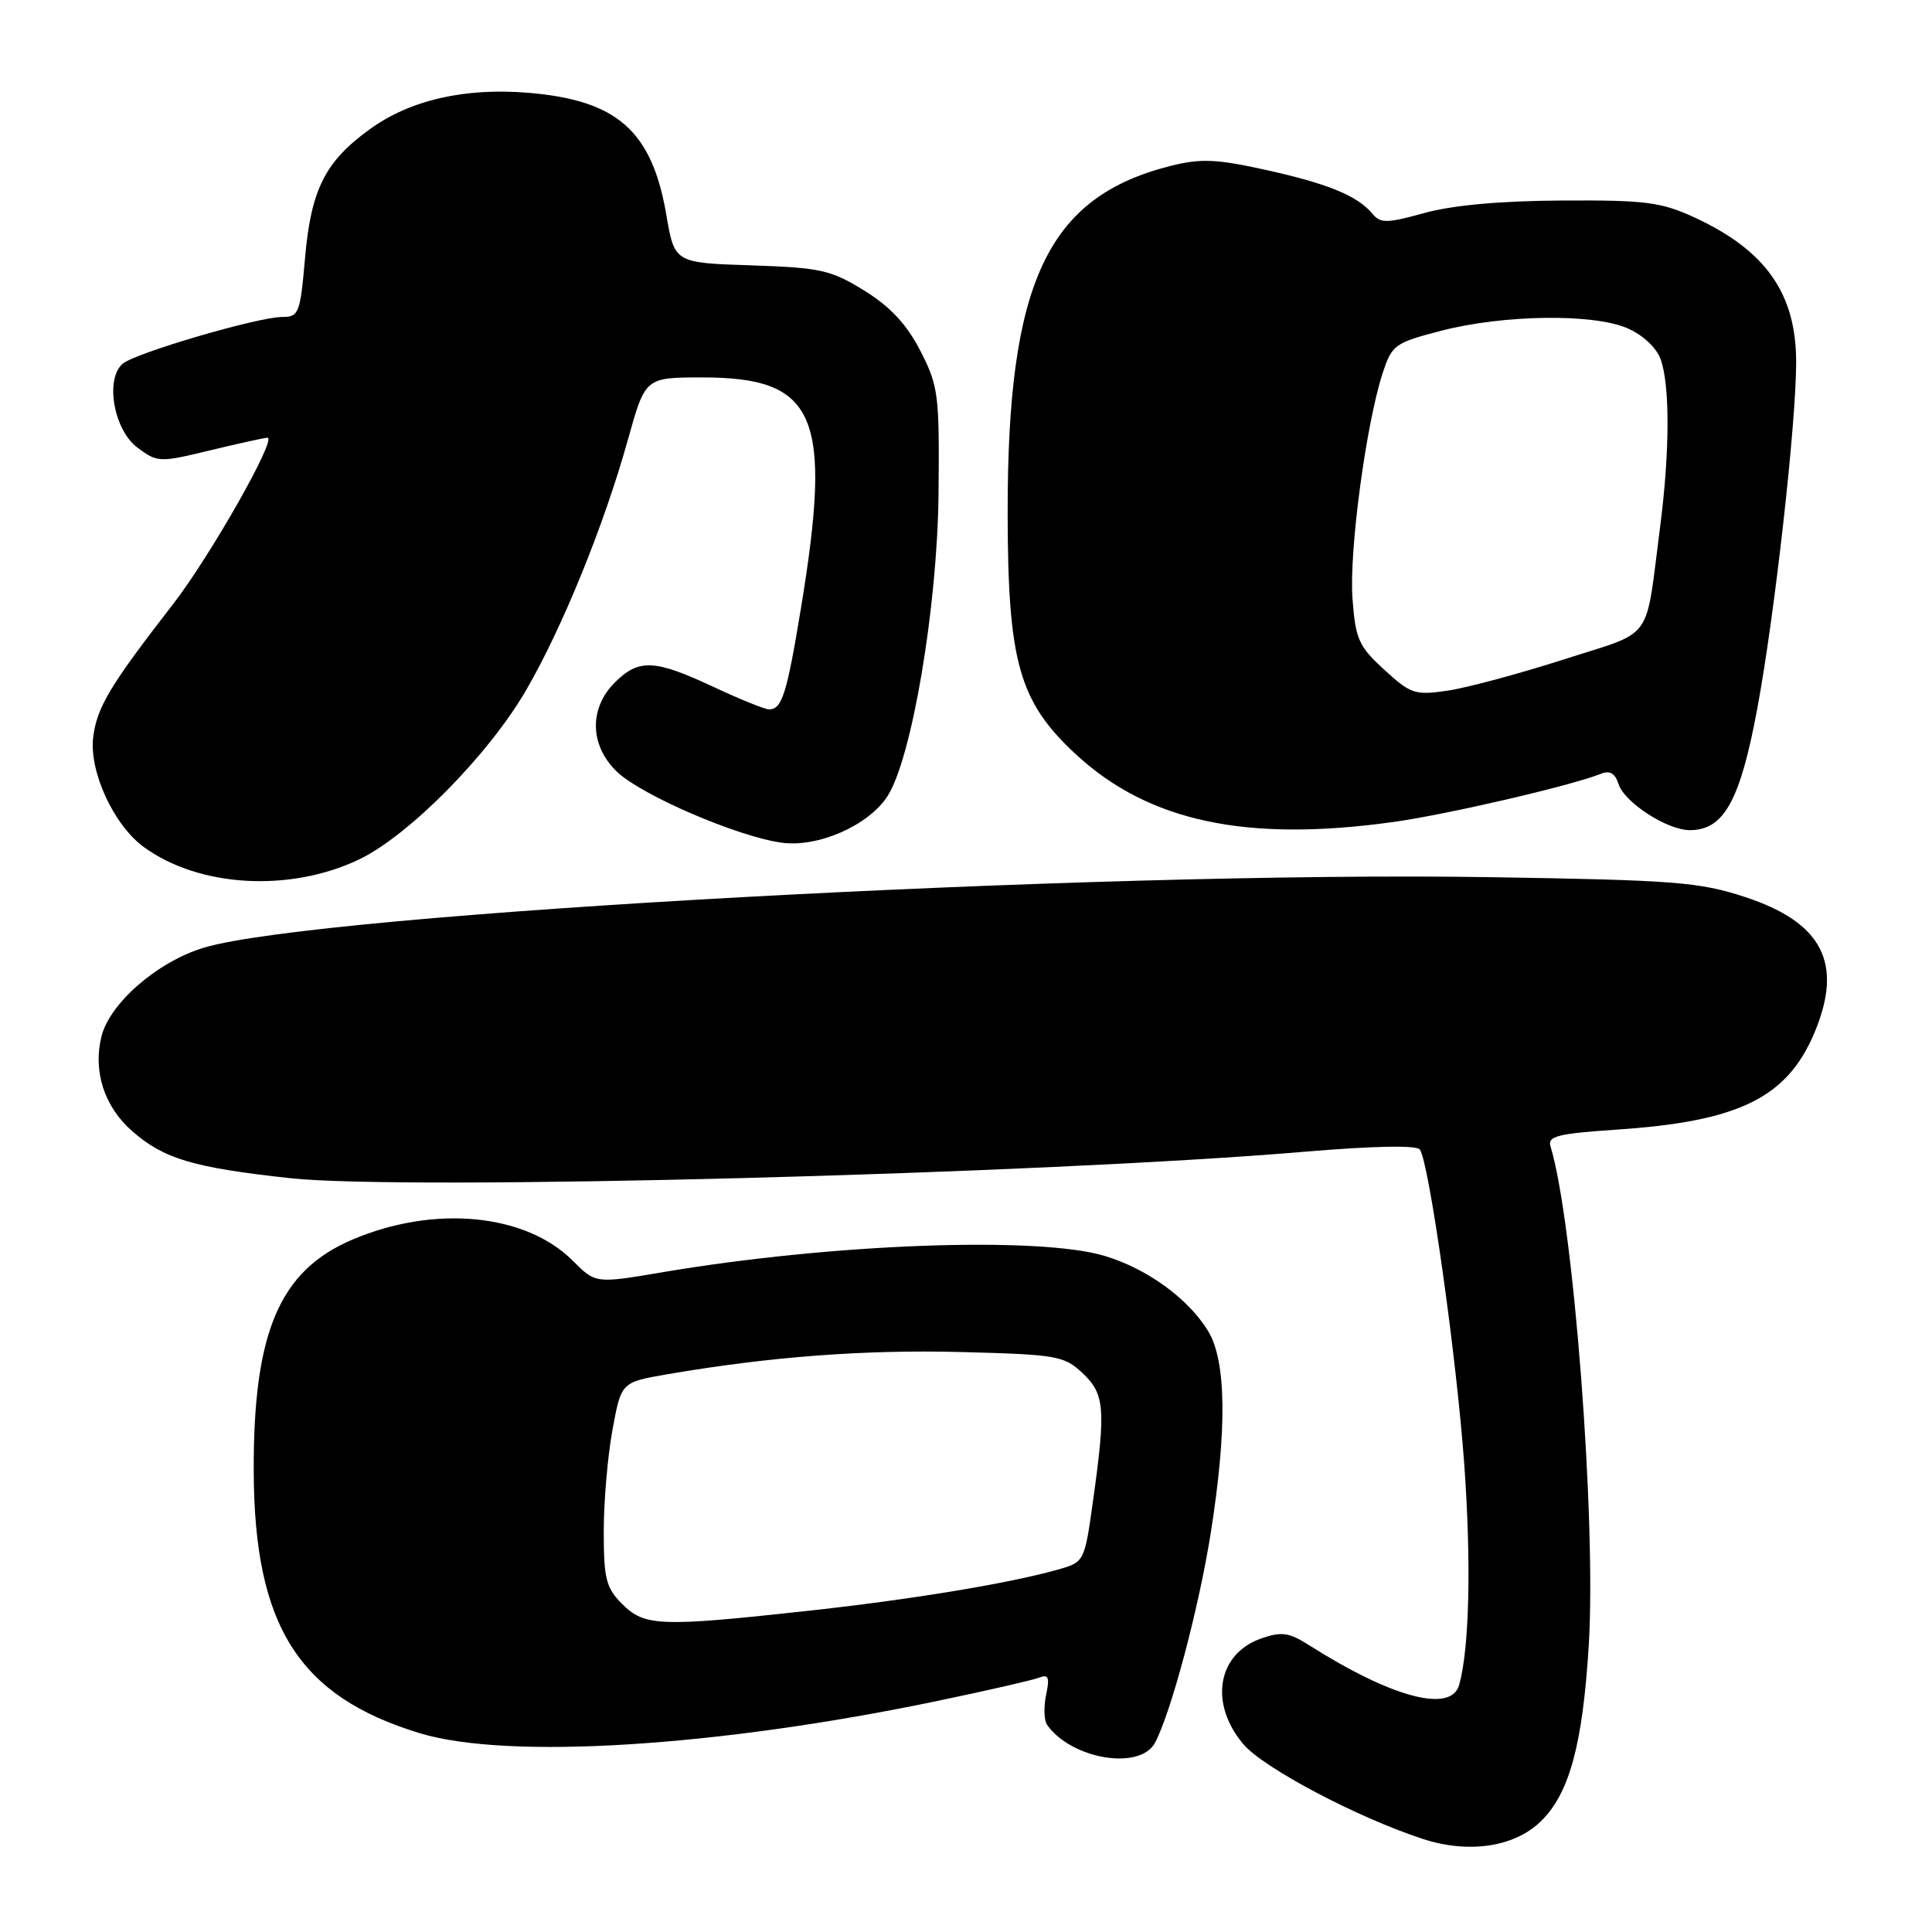 <?xml version="1.0" encoding="UTF-8" standalone="no"?>
<!DOCTYPE svg PUBLIC "-//W3C//DTD SVG 1.1//EN" "http://www.w3.org/Graphics/SVG/1.1/DTD/svg11.dtd" >
<svg xmlns="http://www.w3.org/2000/svg" xmlns:xlink="http://www.w3.org/1999/xlink" version="1.1" viewBox="0 0 256 256">
 <g >
 <path fill="currentColor"
d=" M 204.11 241.39 C 207.93 237.73 209.71 231.23 210.52 218.00 C 211.53 201.49 208.49 161.80 205.45 151.90 C 205.04 150.55 206.37 150.21 214.23 149.68 C 230.43 148.60 236.82 145.46 240.45 136.78 C 244.27 127.63 241.48 122.22 231.20 118.85 C 225.15 116.87 221.90 116.62 197.50 116.23 C 145.07 115.39 42.15 121.03 27.03 125.57 C 20.91 127.40 14.56 132.90 13.45 137.32 C 12.30 141.94 13.81 146.63 17.50 149.87 C 21.71 153.56 25.57 154.71 38.50 156.12 C 53.80 157.78 137.76 155.59 173.00 152.60 C 182.04 151.84 187.74 151.73 188.14 152.32 C 189.38 154.14 192.98 179.66 194.02 194.00 C 194.96 207.02 194.71 218.39 193.35 223.25 C 192.29 227.05 184.45 224.97 173.40 217.96 C 170.80 216.31 169.81 216.17 167.13 217.10 C 161.31 219.13 160.18 225.69 164.74 231.10 C 167.39 234.25 179.76 240.79 188.50 243.66 C 194.55 245.64 200.59 244.77 204.11 241.39 Z  M 153.04 230.93 C 155.16 226.96 158.83 213.17 160.41 203.25 C 162.61 189.41 162.50 180.33 160.08 176.37 C 157.46 172.07 152.01 168.11 146.39 166.42 C 137.58 163.77 110.17 164.78 87.71 168.59 C 78.92 170.08 78.92 170.08 75.89 167.05 C 69.65 160.80 57.56 159.64 46.73 164.24 C 37.02 168.36 33.55 176.52 33.62 195.00 C 33.70 215.49 39.60 224.79 55.63 229.66 C 67.29 233.20 95.05 231.47 124.28 225.37 C 130.76 224.02 136.78 222.64 137.65 222.31 C 138.94 221.81 139.11 222.23 138.61 224.60 C 138.28 226.19 138.34 227.98 138.75 228.56 C 141.98 233.12 151.06 234.62 153.04 230.93 Z  M 47.50 113.92 C 54.11 110.79 64.71 100.07 69.72 91.44 C 74.53 83.15 80.07 69.52 83.21 58.23 C 85.50 50.02 85.50 50.02 93.00 50.01 C 108.19 50.00 110.34 55.00 106.13 80.60 C 104.26 91.95 103.62 94.00 101.90 94.00 C 101.36 94.00 98.03 92.65 94.50 91.00 C 86.72 87.36 84.64 87.27 81.45 90.45 C 78.02 93.89 78.14 98.80 81.76 102.27 C 85.00 105.37 97.73 110.86 103.57 111.66 C 108.38 112.32 115.03 109.41 117.57 105.54 C 120.80 100.60 124.20 80.52 124.36 65.48 C 124.49 52.25 124.35 51.17 121.95 46.48 C 120.13 42.96 117.98 40.65 114.53 38.51 C 110.10 35.77 108.75 35.47 99.52 35.16 C 89.38 34.83 89.38 34.83 88.29 28.45 C 86.38 17.35 81.80 13.29 70.06 12.30 C 61.59 11.59 54.33 13.25 48.99 17.13 C 43.08 21.40 41.21 25.12 40.42 34.18 C 39.78 41.53 39.60 42.00 37.39 42.00 C 34.21 42.00 18.02 46.74 16.28 48.18 C 13.88 50.17 15.06 56.98 18.22 59.32 C 20.87 61.29 21.12 61.30 27.86 59.67 C 31.67 58.75 35.08 58.00 35.44 58.00 C 36.76 58.00 27.87 73.67 22.97 80.00 C 14.55 90.86 12.85 93.70 12.35 97.68 C 11.79 102.21 15.07 109.34 19.06 112.24 C 26.36 117.56 38.31 118.26 47.50 113.92 Z  M 184.61 108.92 C 191.74 107.93 208.23 104.10 212.16 102.52 C 213.30 102.06 214.02 102.48 214.46 103.88 C 215.24 106.33 220.91 110.00 223.91 110.00 C 228.42 110.00 230.57 106.12 232.84 93.94 C 235.15 81.56 238.00 56.15 238.00 48.00 C 238.00 38.89 233.98 33.17 224.50 28.80 C 220.09 26.77 218.02 26.51 207.00 26.57 C 198.88 26.61 192.50 27.19 188.79 28.21 C 183.78 29.60 182.92 29.61 181.86 28.33 C 179.88 25.94 175.96 24.33 167.71 22.51 C 161.25 21.08 159.12 20.98 155.21 21.96 C 138.79 26.05 133.48 37.32 133.52 68.00 C 133.54 87.78 135.03 93.00 142.61 100.00 C 152.25 108.88 165.18 111.62 184.61 108.92 Z  M 82.45 212.55 C 80.30 210.40 80.00 209.20 80.00 202.91 C 80.00 198.96 80.52 192.90 81.16 189.44 C 82.32 183.15 82.32 183.15 88.41 182.10 C 101.97 179.77 114.51 178.82 127.33 179.15 C 140.01 179.48 141.00 179.65 143.42 181.92 C 146.38 184.70 146.54 186.64 144.85 198.74 C 143.70 206.99 143.70 206.99 140.10 208.00 C 133.45 209.86 120.60 211.97 106.65 213.49 C 87.47 215.58 85.41 215.50 82.45 212.55 Z  M 183.42 88.74 C 180.02 85.63 179.61 84.70 179.21 79.27 C 178.76 72.98 181.01 56.19 183.21 49.44 C 184.44 45.69 184.81 45.42 191.00 43.82 C 199.18 41.70 210.93 41.53 215.54 43.45 C 217.58 44.31 219.42 45.98 220.01 47.52 C 221.28 50.87 221.27 59.74 219.99 69.68 C 217.95 85.39 219.34 83.47 207.21 87.38 C 201.32 89.27 194.40 91.13 191.84 91.51 C 187.50 92.15 186.94 91.97 183.42 88.74 Z "/>
</g>
</svg>